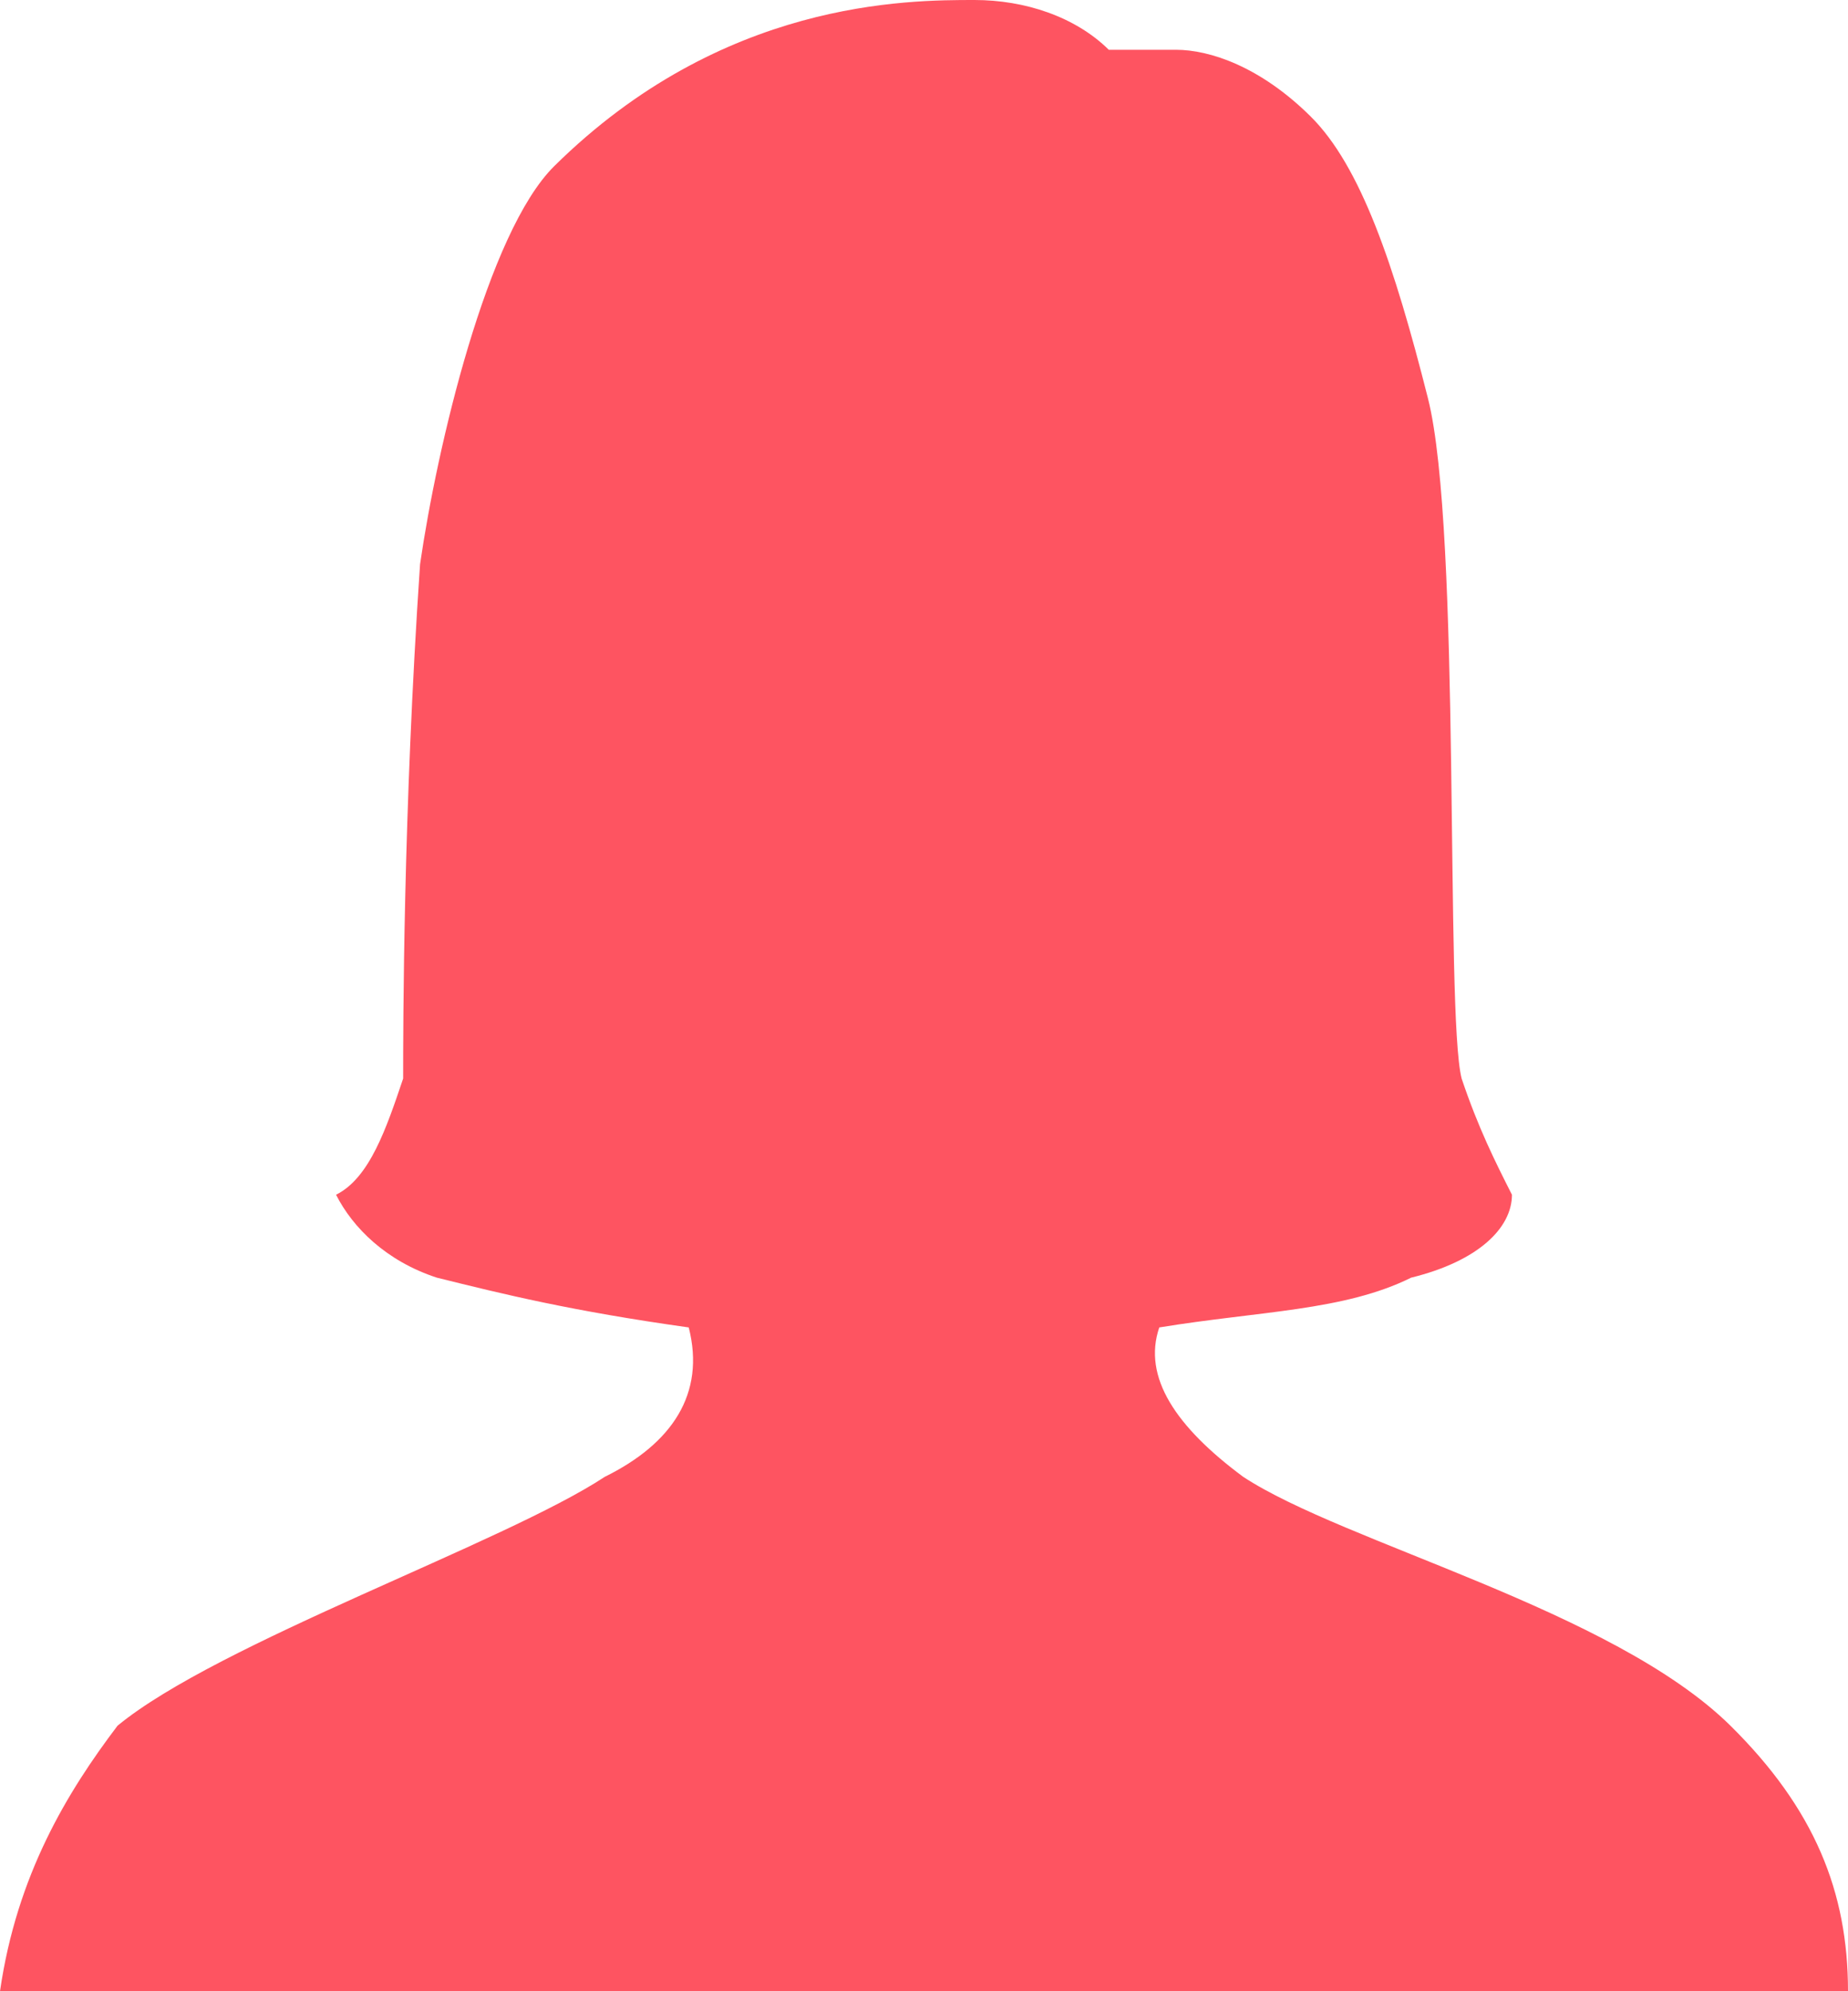 <?xml version="1.0" encoding="UTF-8"?>
<svg width="13px" height="14px" viewBox="0 0 13 14" version="1.1" xmlns="http://www.w3.org/2000/svg" xmlns:xlink="http://www.w3.org/1999/xlink">
    <!-- Generator: Sketch 56.3 (81716) - https://sketch.com -->
    <title>女</title>
    <desc>Created with Sketch.</desc>
    <g id="专业老师端" stroke="none" stroke-width="1" fill="none" fill-rule="evenodd">
        <g id="4-我的群组-预览成员信息" transform="translate(-1005, -223)" fill="#FE5461" fill-rule="nonzero">
            <g id="编组-8" transform="translate(877, 203)">
                <g id="编组-7" transform="translate(71.557, 15.6)">
                    <g id="女" transform="translate(56.443, 4.4)">
                        <path d="M-1.63424829e-13,14 L13,14 C13,13.3 12.764,12.717 12.173,12.133 C11.345,11.317 9.455,10.85 8.745,10.383 C8.273,10.033 8.036,9.683 8.155,9.333 C8.864,9.217 9.455,9.217 9.927,8.983 C10.4,8.867 10.636,8.633 10.636,8.4 C10.518,8.167 10.4,7.933 10.282,7.583 C10.164,7.117 10.282,3.733 10.045,2.8 C9.809,1.867 9.573,1.167 9.218,0.817 C8.864,0.467 8.509,0.35 8.273,0.35 L7.8,0.35 C7.564,0.117 7.209,0 6.855,0 C6.382,0 5.082,0 3.9,1.167 C3.427,1.633 3.073,3.15 2.955,3.967 C2.836,5.717 2.836,7.233 2.836,7.583 C2.718,7.933 2.6,8.283 2.364,8.4 C2.482,8.633 2.718,8.867 3.073,8.983 C3.545,9.1 4.018,9.217 4.845,9.333 C4.964,9.8 4.727,10.15 4.255,10.383 C3.545,10.85 1.536,11.55 0.827,12.133 C0.473,12.6 0.118,13.183 -1.63424829e-13,14 Z" id="路径"></path>
                    </g>
                </g>
            </g>
        </g>
    </g>
</svg>